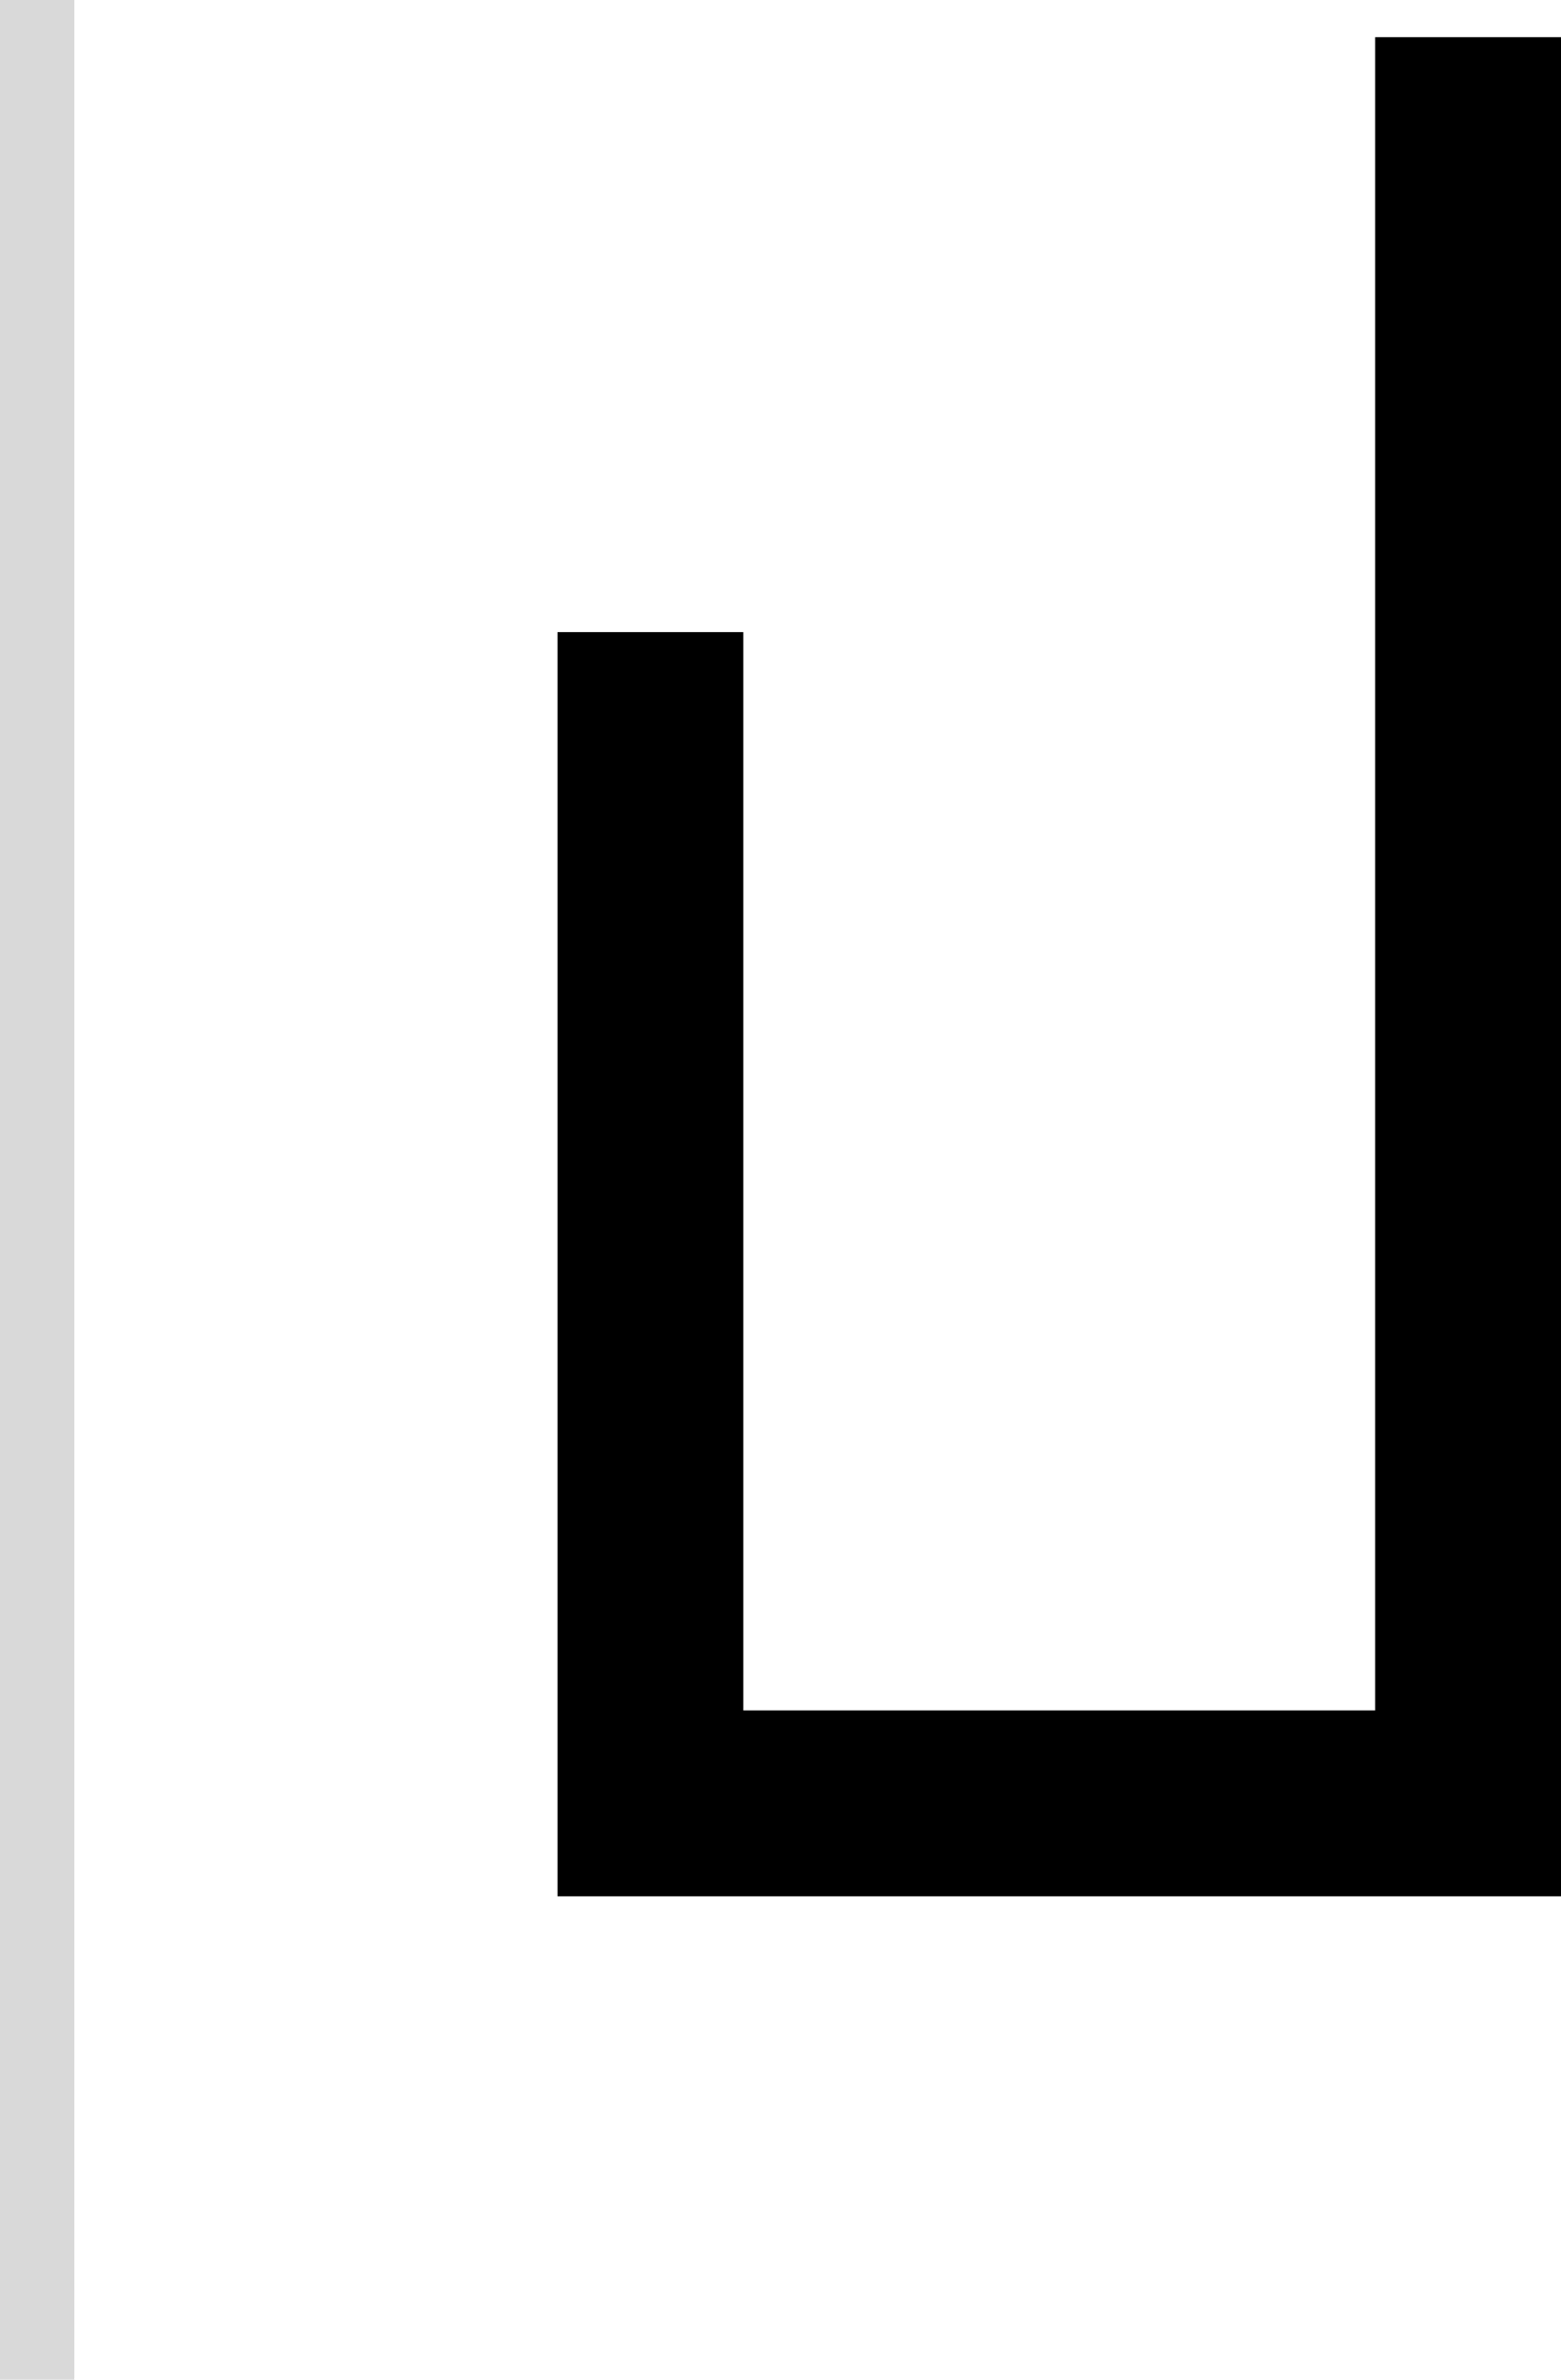 <svg width="42" height="64" viewBox="0 0 42 64" fill="none" xmlns="http://www.w3.org/2000/svg">
<path d="M42 1H37V46H20V17H15V51H42V1Z" fill="black"/>
<rect width="2" height="64" fill="#D9D9D9"/>
</svg>
